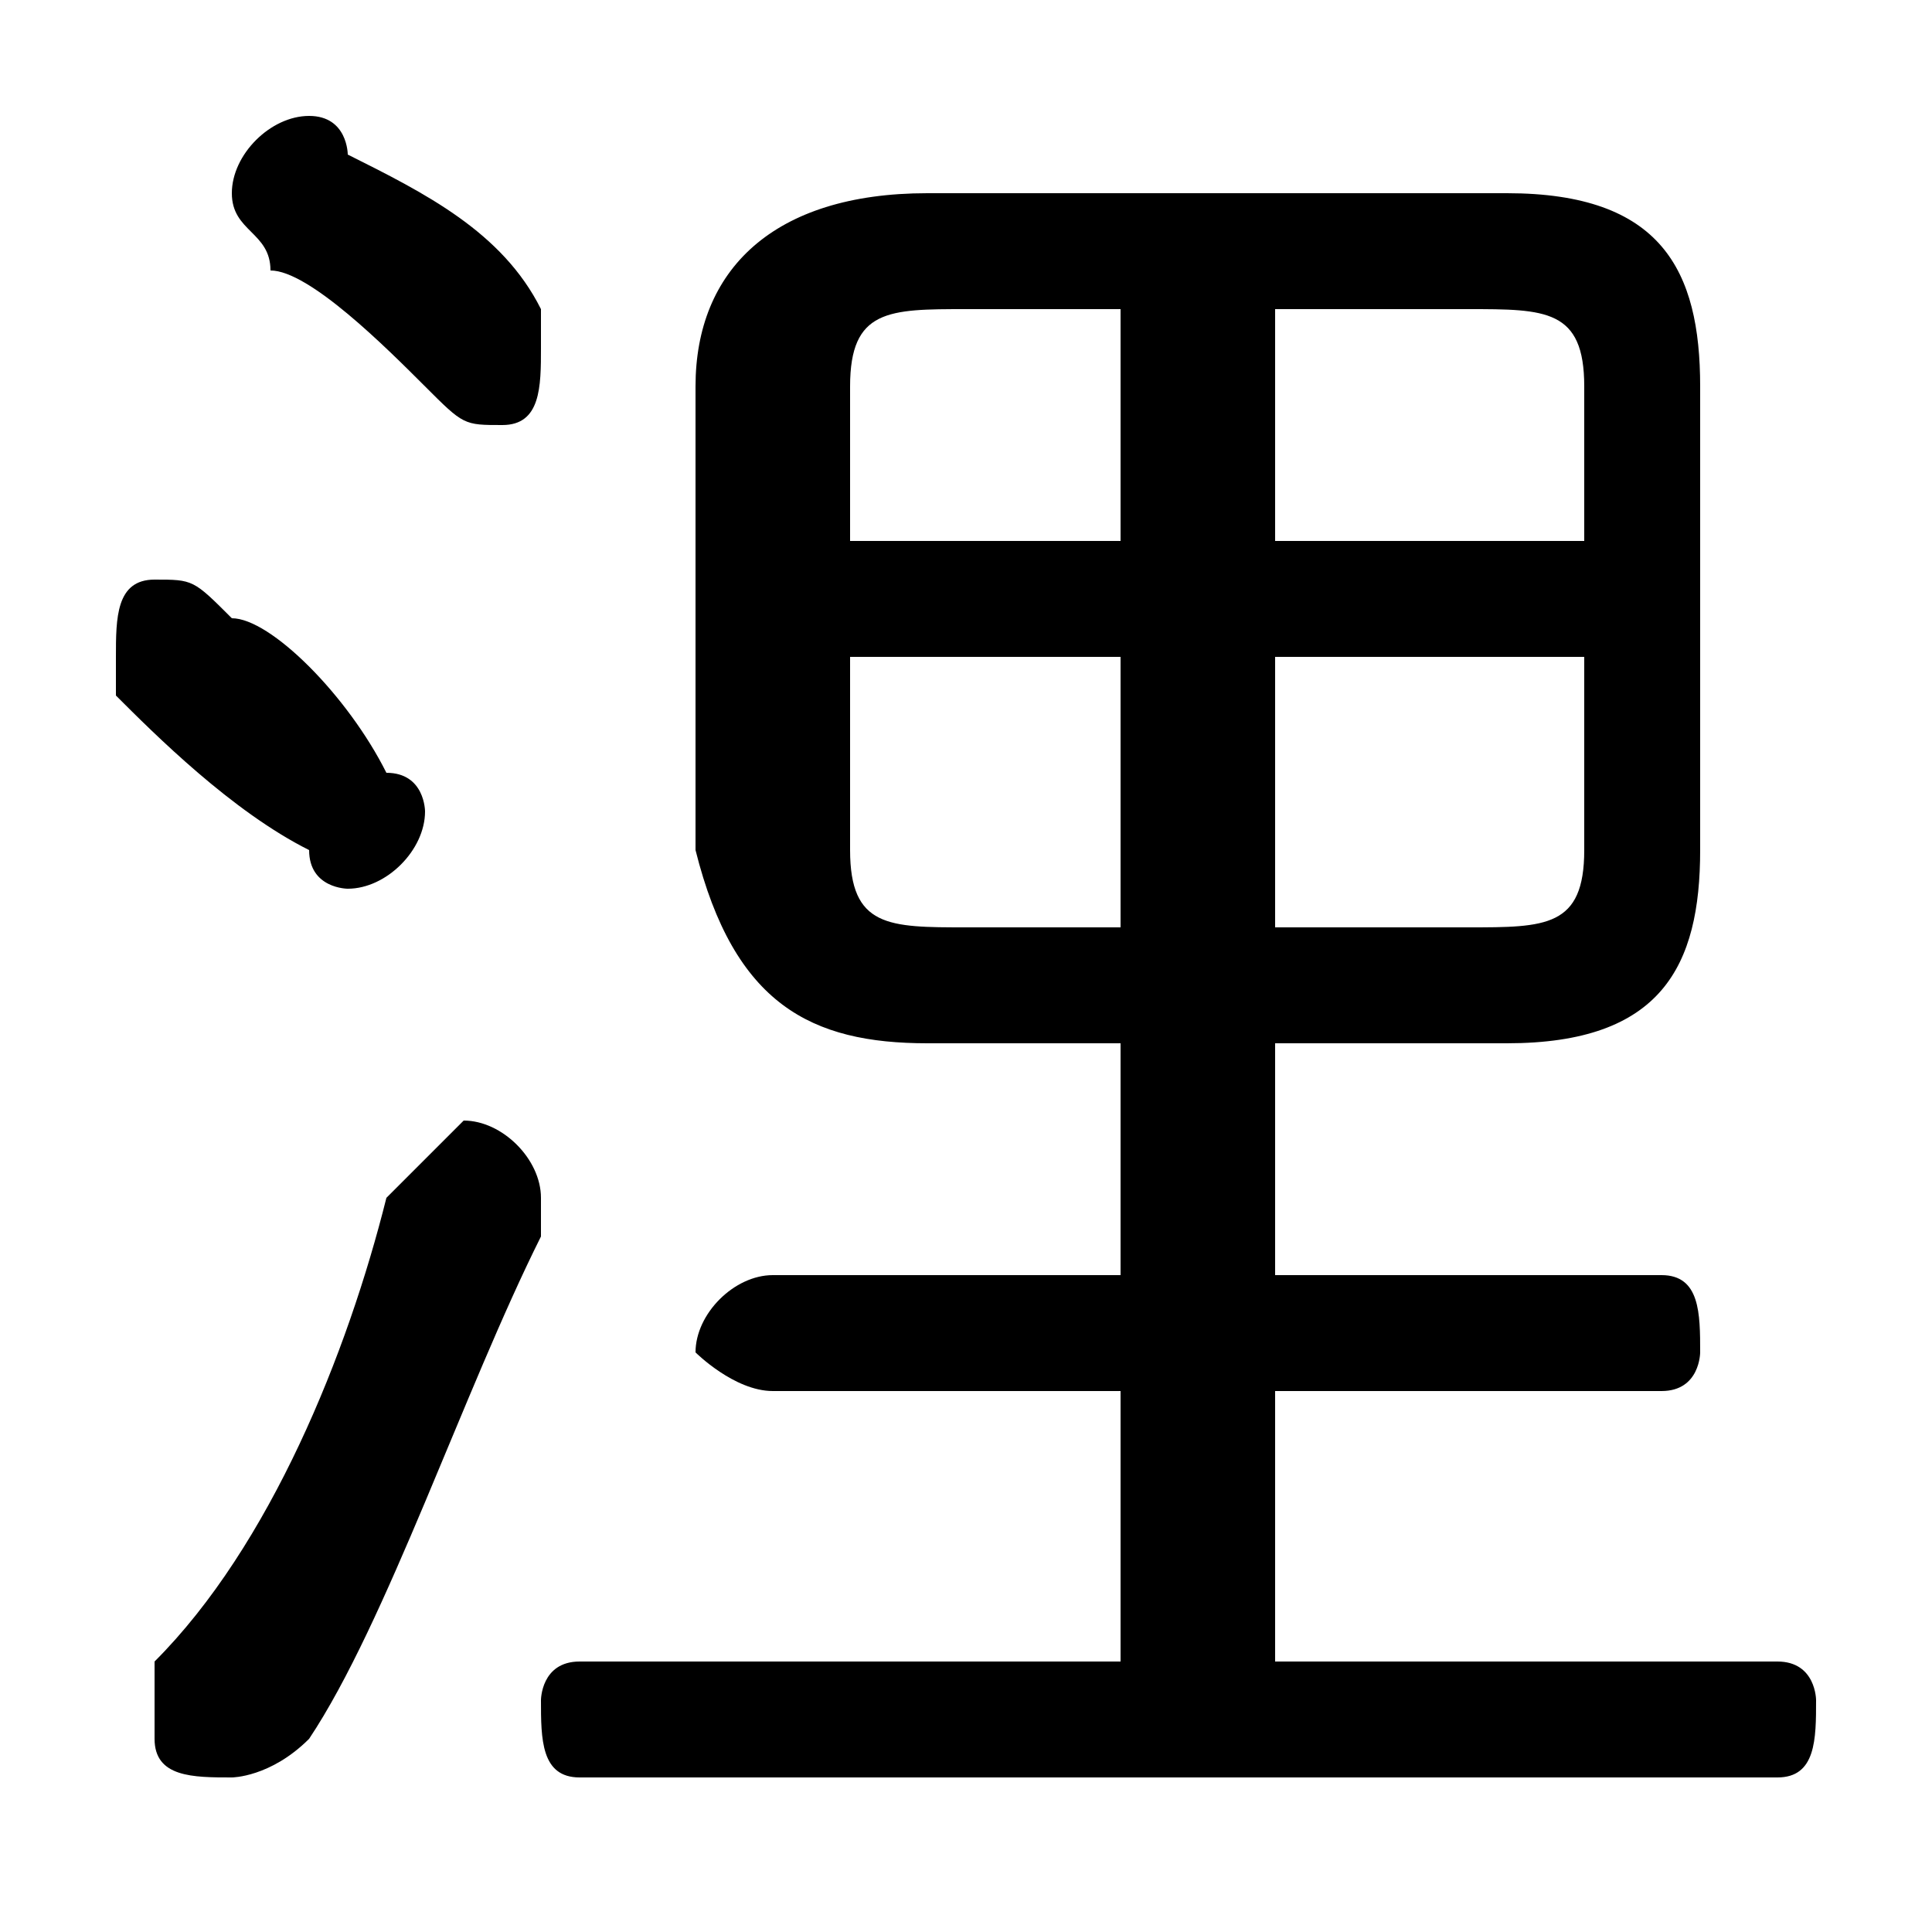 <svg xmlns="http://www.w3.org/2000/svg" viewBox="0 -44.0 50.0 50.0">
    <rect x="0" y="-44.0" width="50.0" height="50.0" fill="#808080" stroke="none"/>
    <g transform="scale(1, -1)">
        <!-- ボディの枠 -->
        <rect x="0" y="-6.0" width="50.0" height="50.0"
            stroke="white" fill="white"/>
        <!-- グリフ座標系の原点 -->
        <circle cx="0" cy="0" r="5" fill="white"/>
        <!-- グリフのアウトライン -->
        <g style="fill:black;stroke:#000000;stroke-width:0;stroke-linecap:round;stroke-linejoin:round;">
        <path d="M 33.0 17.0 L 39.0 17.0 C 43.0 17.0 44.0 19.0 44.0 22.0 L 44.0 34.0 C 44.0 37.0 43.0 39.0 39.0 39.0 L 24.0 39.0 C 20.0 39.0 18.0 37.0 18.0 34.0 L 18.0 22.0 C 19.0 18.0 21.0 17.0 24.0 17.0 L 29.0 17.0 L 29.0 11.0 L 20.0 11.0 C 19.0 11.0 18.0 10.0 18.0 9.0 C 18.0 9.0 19.0 8.0 20.0 8.0 L 29.0 8.0 L 29.0 1.0 L 15.0 1.0 C 14.0 1.0 14.0 0.0 14.0 -0.0 C 14.0 -1.0 14.0 -2.0 15.0 -2.0 L 46.0 -2.0 C 47.0 -2.0 47.0 -1.0 47.0 -0.0 C 47.0 0.0 47.0 1.0 46.0 1.0 L 33.0 1.0 L 33.0 8.0 L 43.0 8.0 C 44.0 8.0 44.0 9.0 44.0 9.0 C 44.0 10.0 44.0 11.0 43.0 11.0 L 33.0 11.0 Z M 33.0 27.0 L 41.0 27.0 L 41.0 22.0 C 41.0 20.0 40.0 20.0 38.0 20.0 L 33.0 20.0 Z M 29.0 27.0 L 29.0 20.0 L 25.0 20.0 C 23.0 20.0 22.0 20.0 22.0 22.0 L 22.0 27.0 Z M 33.0 36.0 L 38.0 36.0 C 40.0 36.0 41.0 36.0 41.0 34.0 L 41.0 30.0 L 33.0 30.0 Z M 29.0 36.0 L 29.0 30.0 L 22.0 30.0 L 22.0 34.0 C 22.0 36.0 23.0 36.0 25.0 36.0 Z M 9.0 40.0 C 9.0 40.0 9.0 41.0 8.0 41.0 C 7.0 41.0 6.0 40.0 6.0 39.0 C 6.0 38.0 7.0 38.0 7.0 37.0 C 8.0 37.0 10.0 35.0 11.0 34.0 C 12.0 33.0 12.0 33.0 13.0 33.0 C 14.0 33.0 14.0 34.0 14.0 35.0 C 14.0 35.0 14.0 36.0 14.0 36.0 C 13.0 38.0 11.0 39.0 9.0 40.0 Z M 6.0 28.0 C 5.0 29.0 5.0 29.0 4.0 29.0 C 3.0 29.0 3.0 28.0 3.0 27.0 C 3.0 27.0 3.0 26.0 3.0 26.0 C 4.0 25.0 6.0 23.0 8.0 22.0 C 8.0 21.0 9.0 21.0 9.0 21.0 C 10.0 21.0 11.0 22.0 11.0 23.0 C 11.0 23.0 11.0 24.0 10.0 24.0 C 9.0 26.0 7.0 28.0 6.0 28.0 Z M 10.0 13.0 C 9.0 9.0 7.0 4.0 4.0 1.0 C 4.0 0.0 4.0 -0.0 4.0 -1.0 C 4.0 -2.0 5.0 -2.0 6.0 -2.0 C 6.0 -2.0 7.0 -2.0 8.0 -1.0 C 10.0 2.0 12.0 8.0 14.0 12.0 C 14.0 13.0 14.0 13.0 14.0 13.0 C 14.0 14.0 13.0 15.0 12.0 15.0 C 12.0 15.0 11.0 14.0 10.0 13.0 Z"/>
    </g>
    </g>
</svg>
